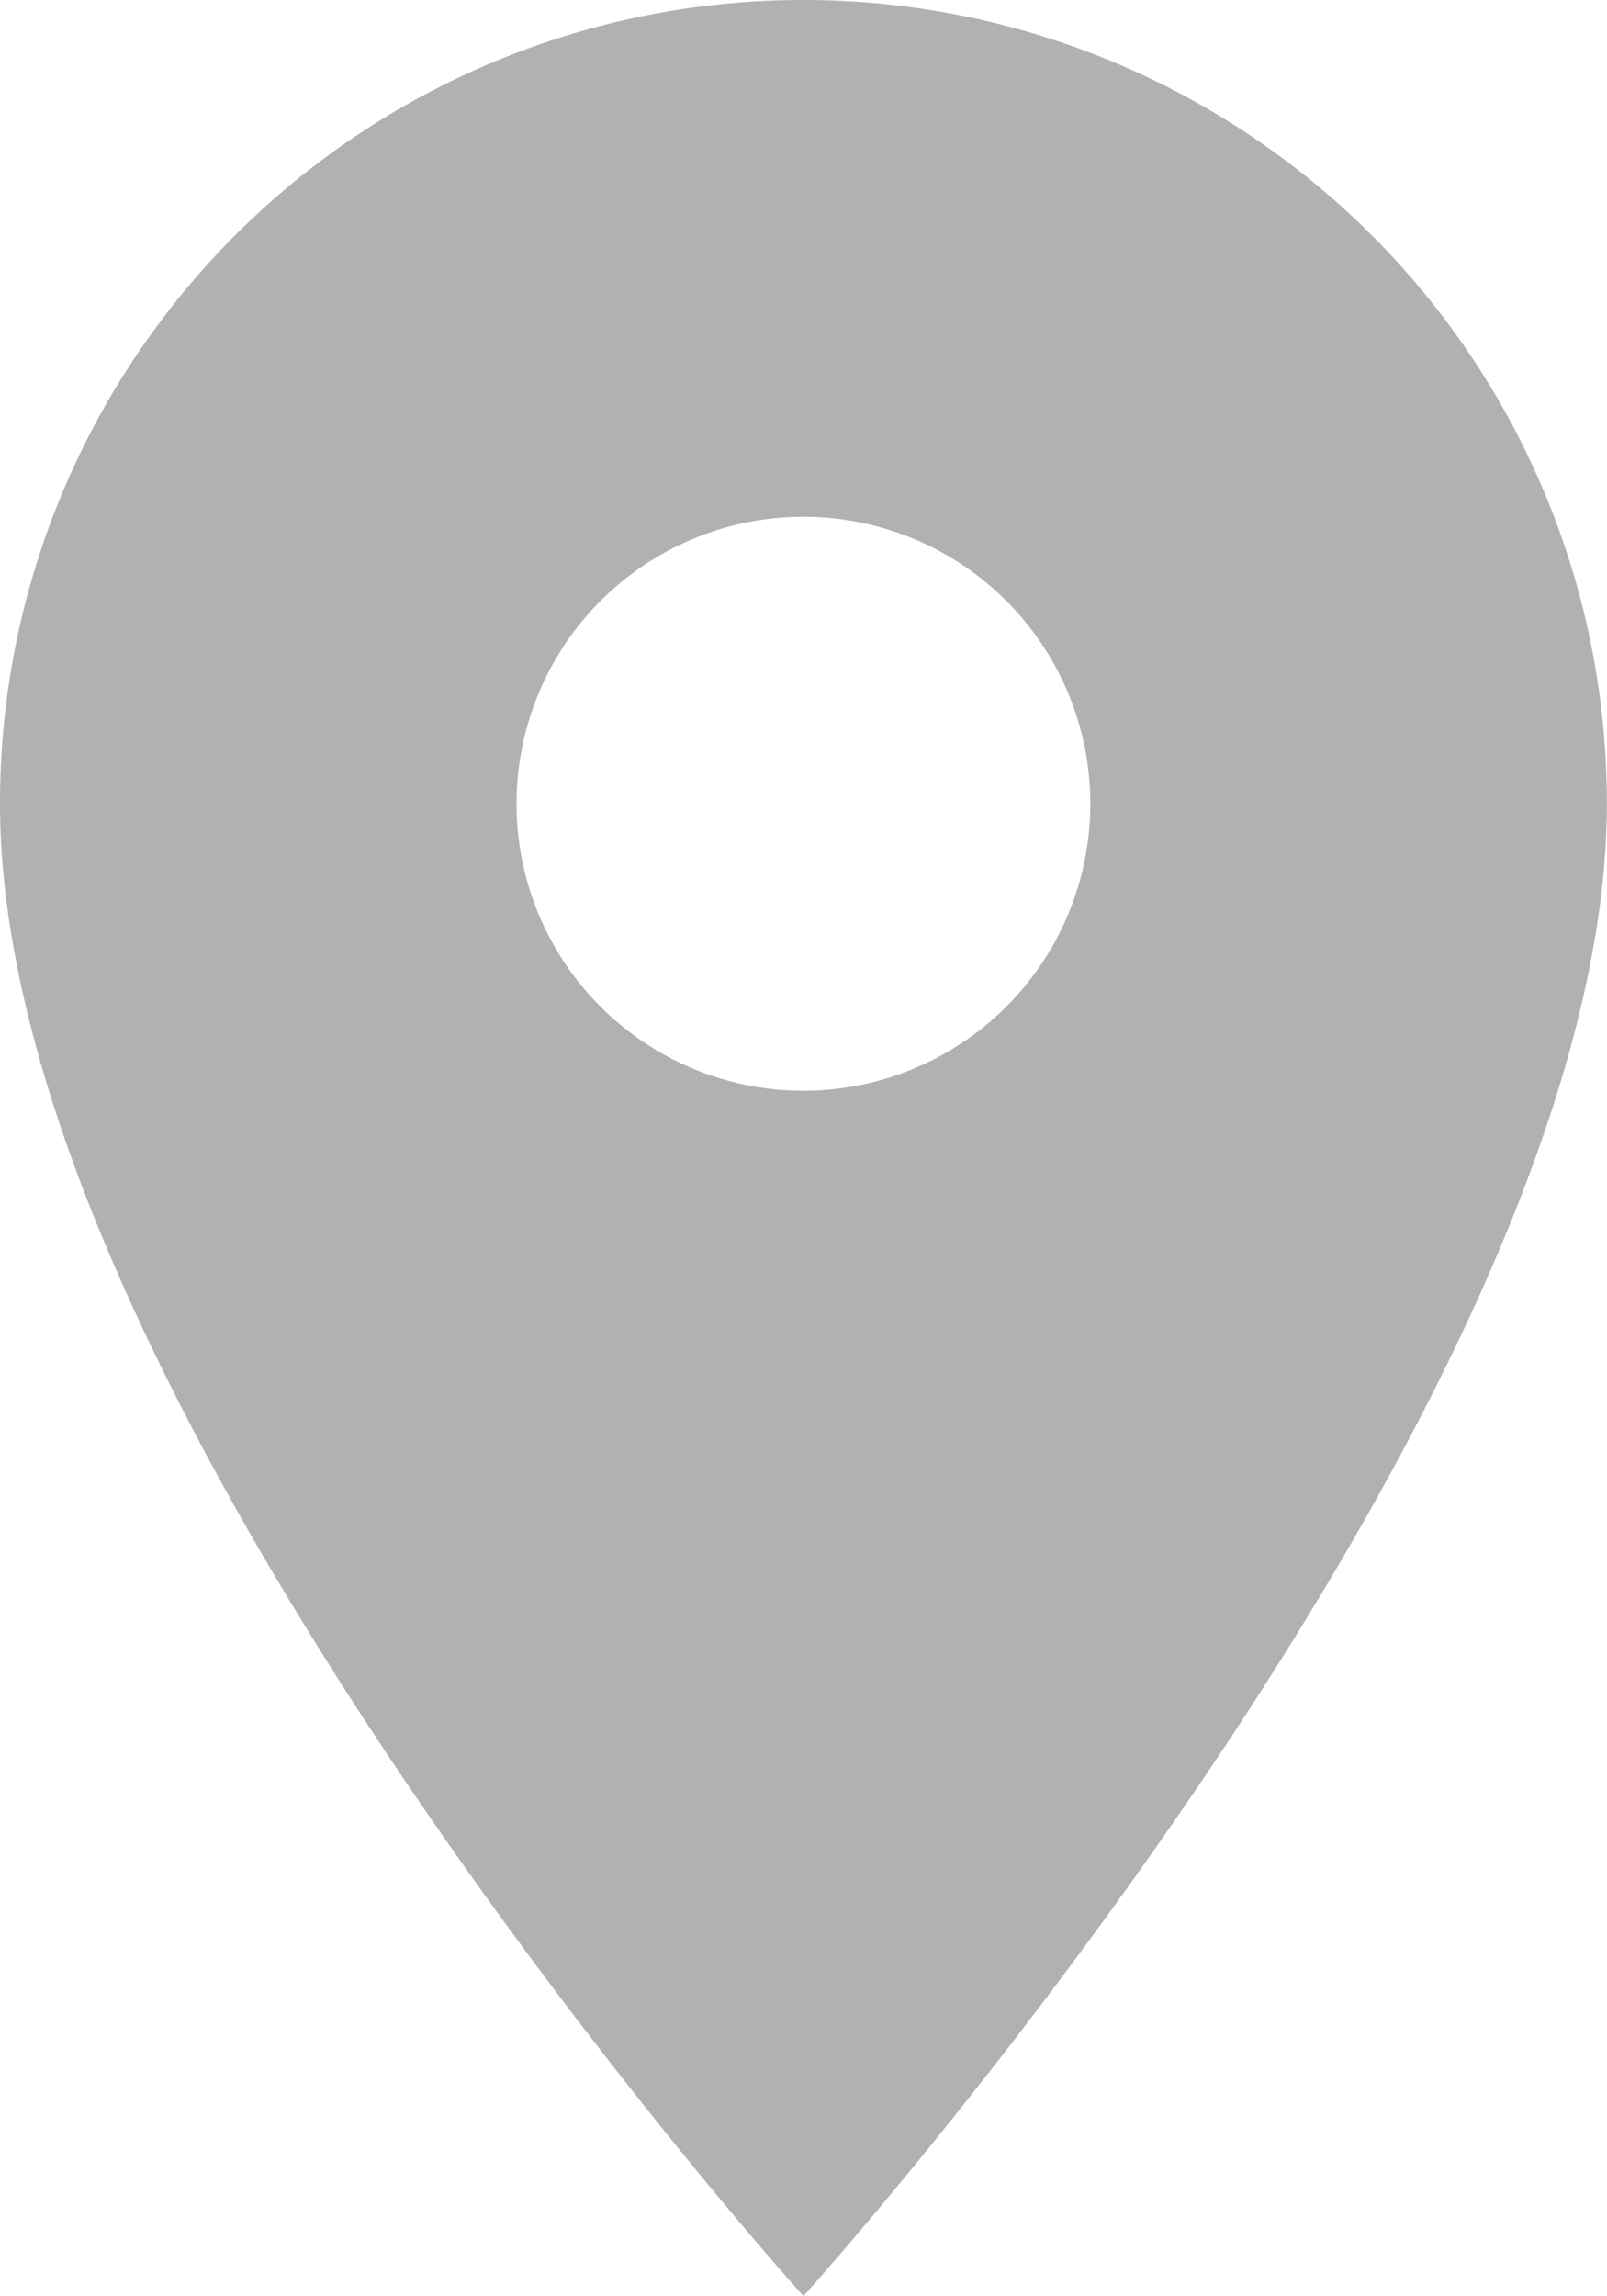 <svg xmlns="http://www.w3.org/2000/svg" width="11.667" height="16.667" viewBox="0 0 11.667 16.667"><path d="M10.833,2A5.829,5.829,0,0,0,5,7.833c0,4.375,5.833,10.833,5.833,10.833s5.833-6.458,5.833-10.833A5.829,5.829,0,0,0,10.833,2Zm0,7.917a2.083,2.083,0,1,1,2.083-2.083A2.084,2.084,0,0,1,10.833,9.917Z" transform="translate(-5 -2)" fill="#b1b1b1"/></svg>